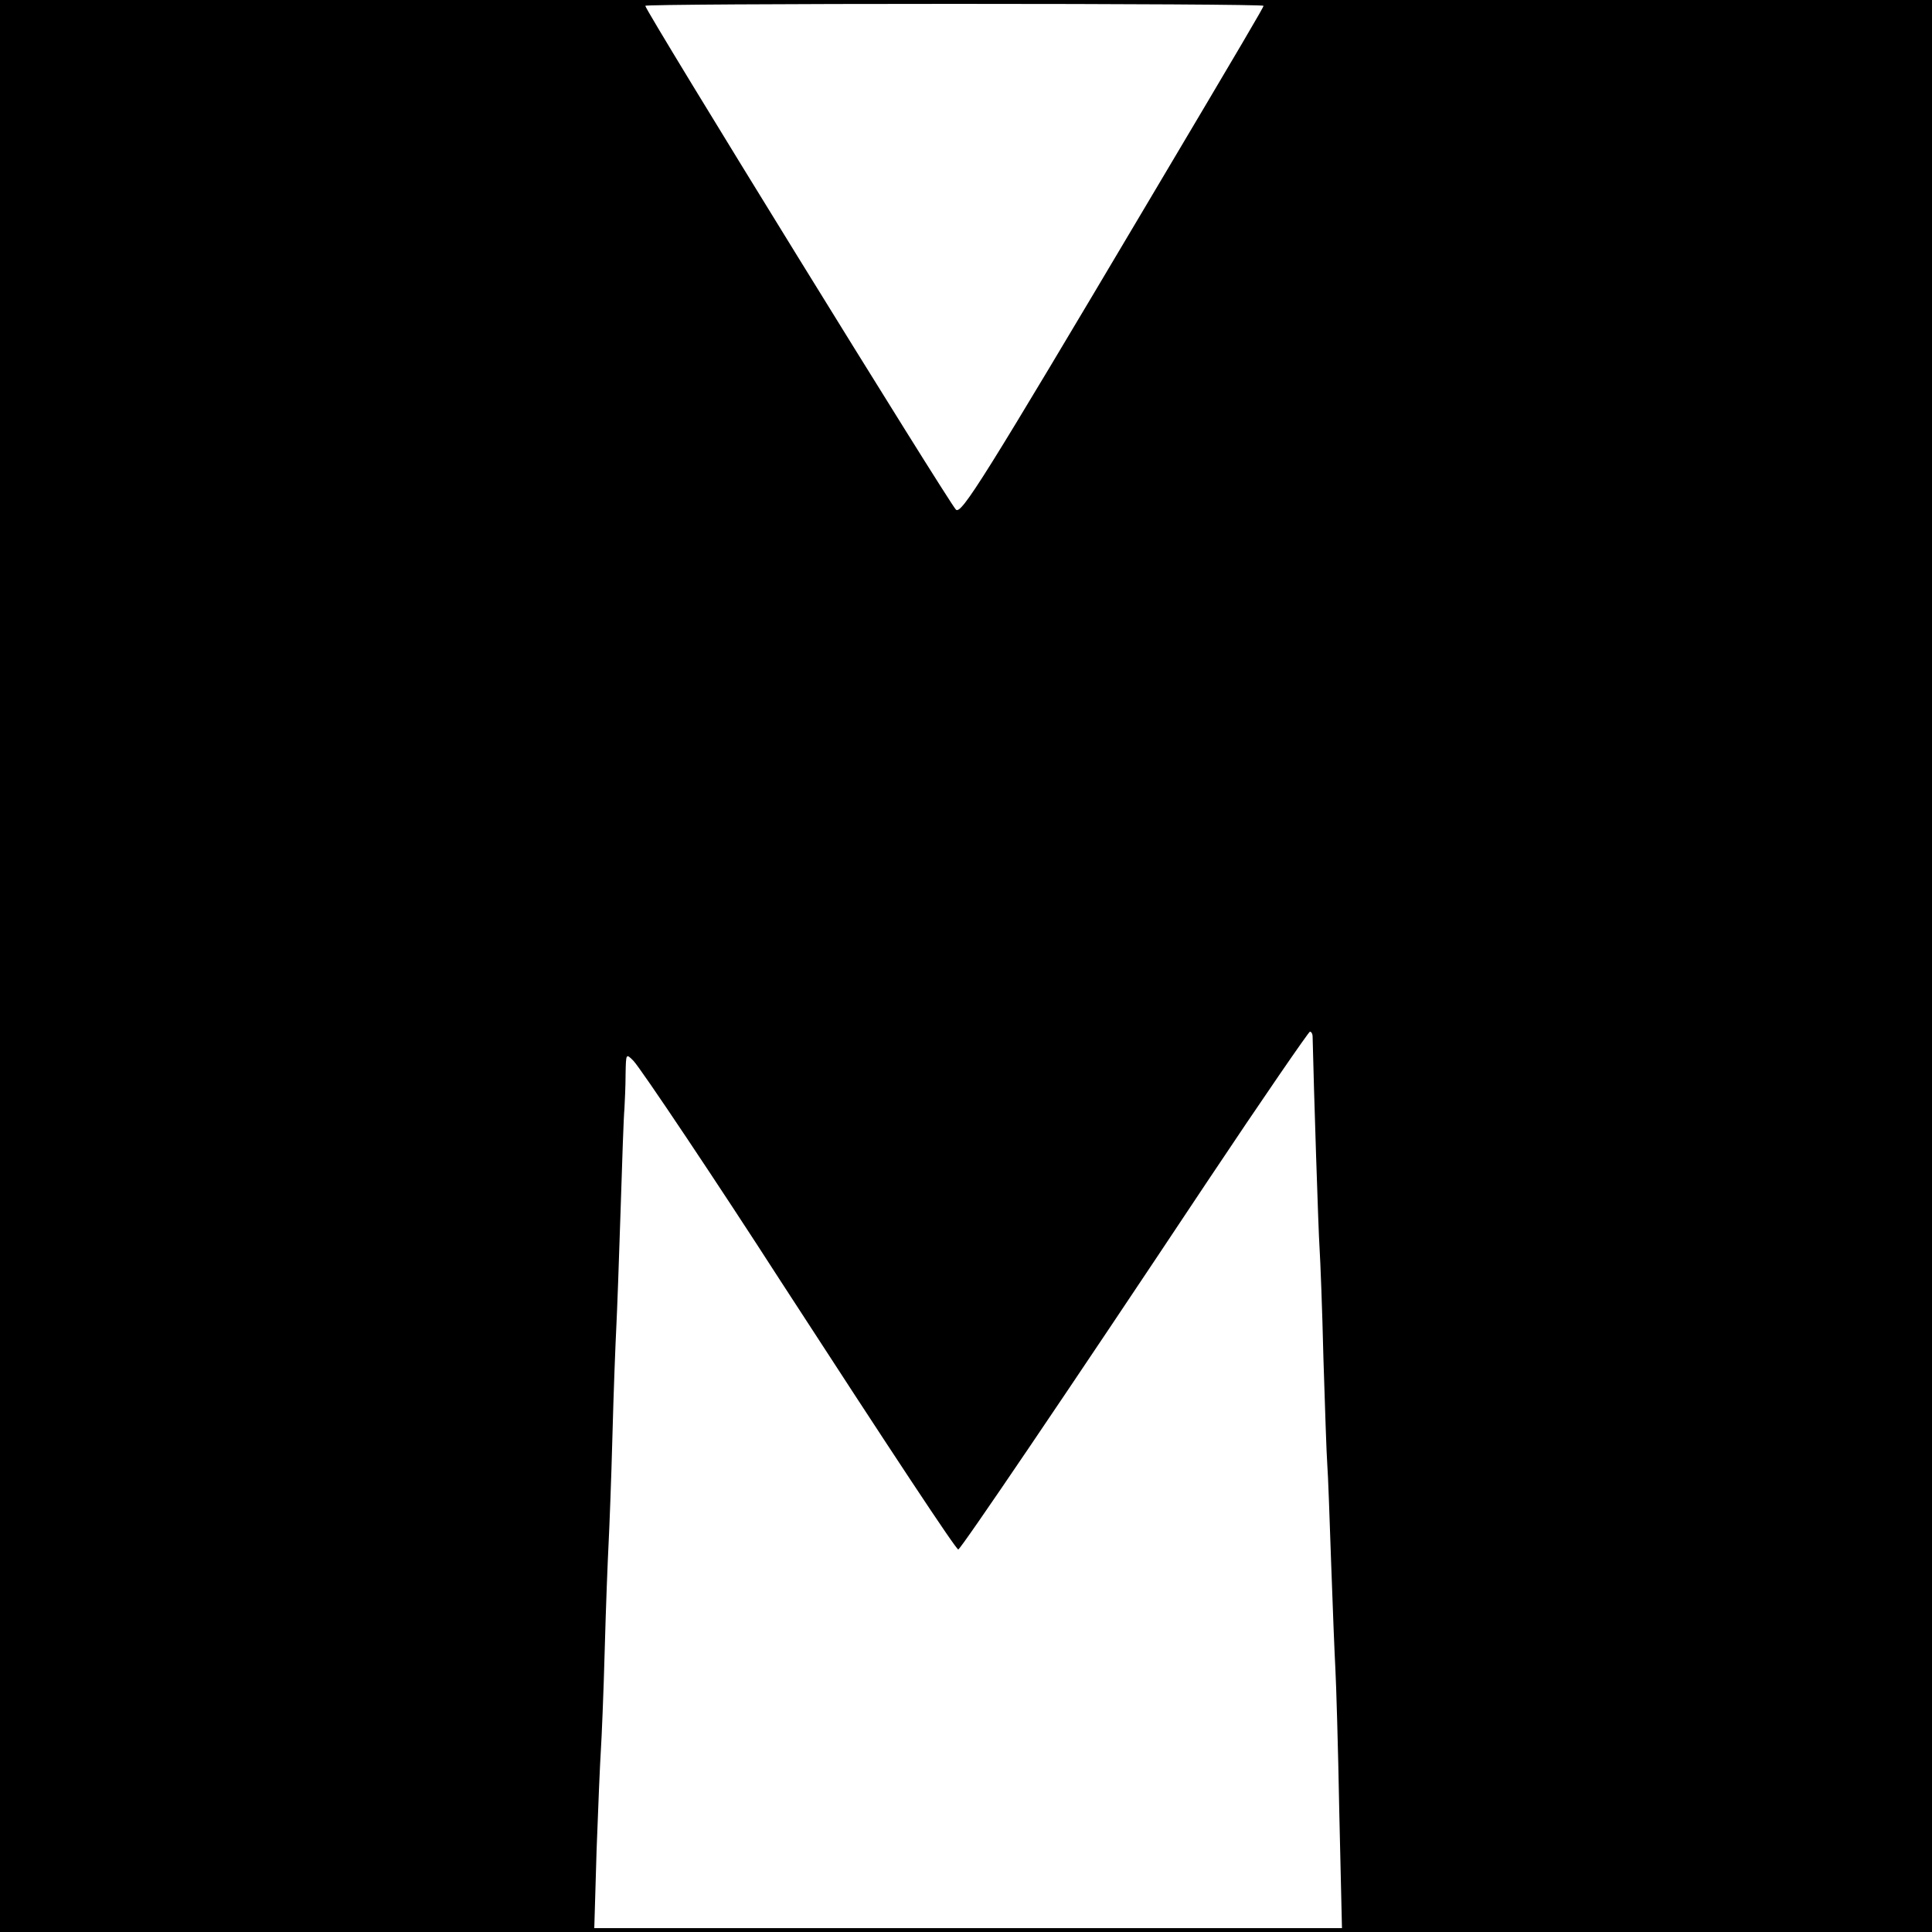 <?xml version="1.0" standalone="no"?>
<!DOCTYPE svg PUBLIC "-//W3C//DTD SVG 20010904//EN"
 "http://www.w3.org/TR/2001/REC-SVG-20010904/DTD/svg10.dtd">
<svg version="1.0" xmlns="http://www.w3.org/2000/svg"
 width="500pt" height="500pt" viewBox="0 0 500 500"
 preserveAspectRatio="xMidYMid meet">
<g transform="translate(0,500) scale(0.1,-0.1)"
fill="#000000" stroke="none">
<path d="M0 2500 l0 -2500 2500 0 2500 0 0 2500 0 2500 -2500 0 -2500 0 0
-2500z m3270 2485 c0 -4 -47 -84 -300 -510 -425 -716 -482 -807 -496 -794 -21
22 -804 1291 -804 1304 0 3 360 5 800 5 440 0 800 -2 800 -5z m127 -2667 c3
-133 15 -507 18 -548 2 -30 7 -158 10 -285 4 -126 8 -250 10 -275 2 -25 6
-139 10 -255 4 -116 9 -239 11 -275 2 -36 7 -201 10 -367 l7 -303 -968 0 -967
0 6 203 c4 111 9 227 11 257 2 30 7 147 10 260 3 113 8 237 10 275 2 39 7 165
10 280 3 116 8 242 10 280 2 39 7 174 11 300 4 127 8 246 10 265 1 19 3 60 3
90 1 54 1 54 20 35 18 -18 222 -323 381 -570 290 -447 454 -695 460 -695 6 0
280 404 645 953 142 213 262 387 265 387 4 0 7 -6 7 -12z"/>
</g>
</svg>
